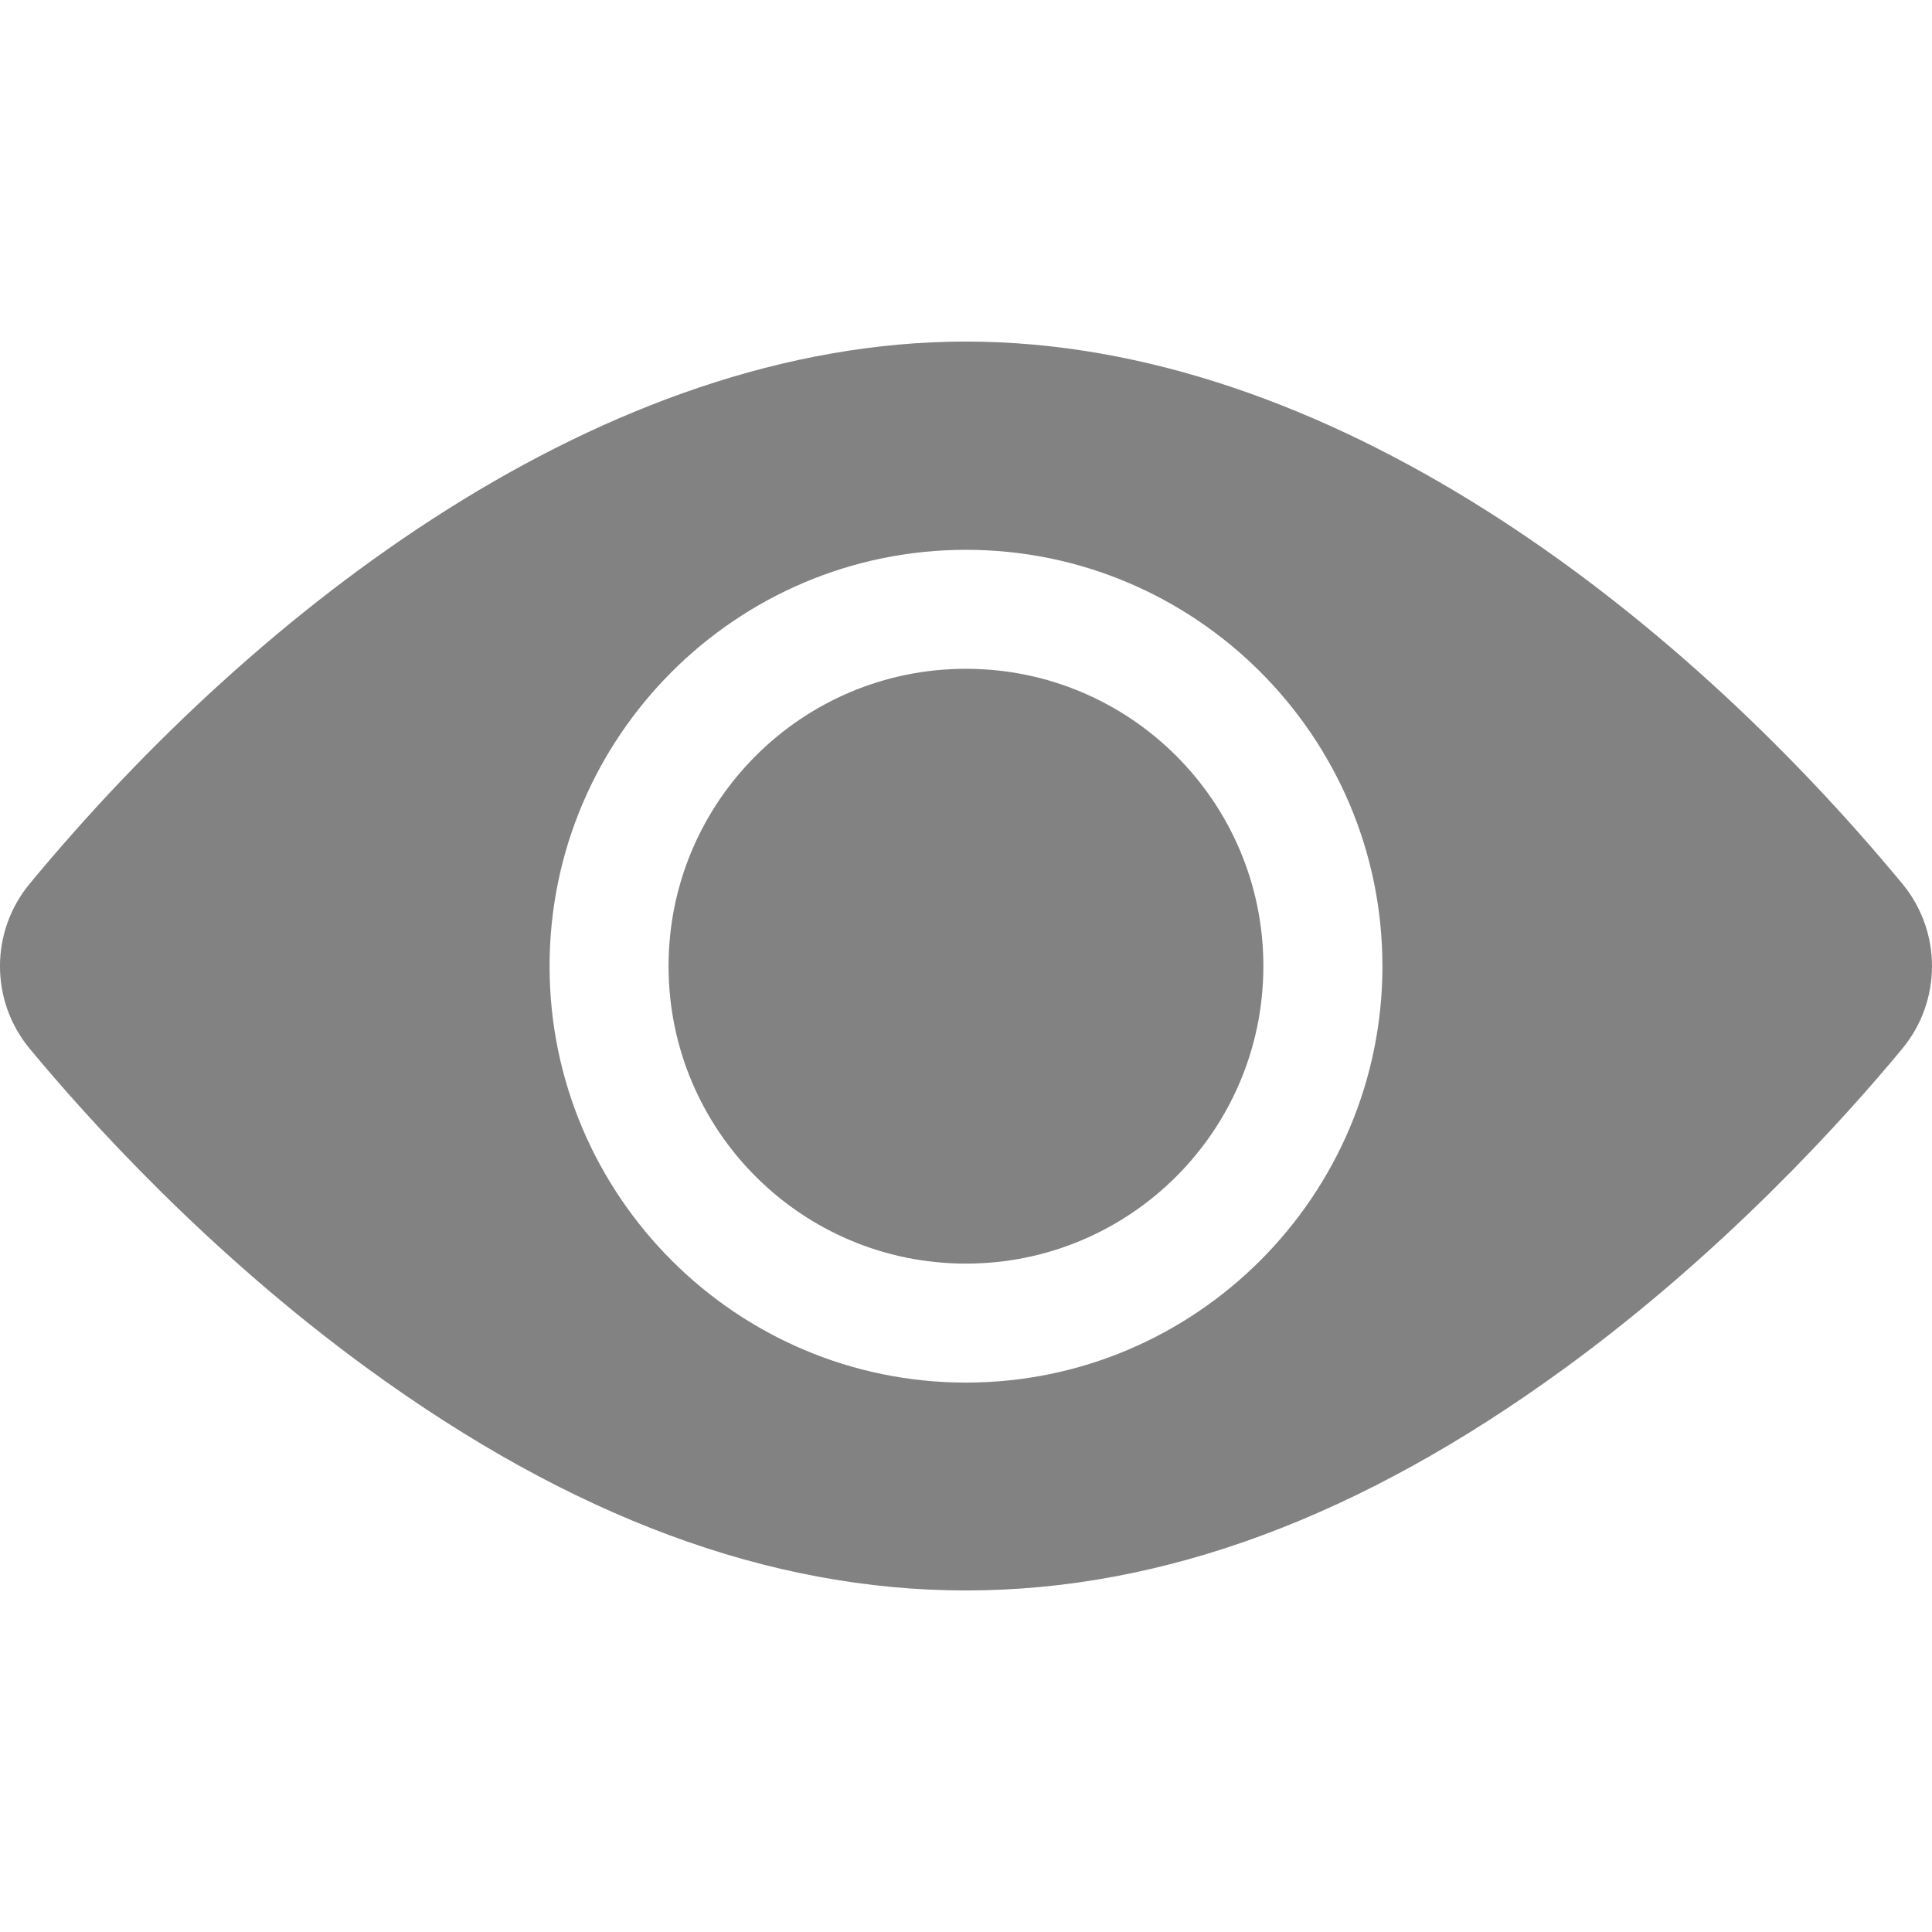 <svg width="24" height="24" viewBox="0 0 24 24" fill="none" xmlns="http://www.w3.org/2000/svg">
    <path
        d="M11.999 15.697C14.04 15.697 15.694 14.043 15.694 12.002C15.694 9.962 14.04 8.308 11.999 8.308C9.959 8.308 8.305 9.962 8.305 12.002C8.305 14.043 9.959 15.697 11.999 15.697Z"
        fill="#828282" />
    <path
        d="M23.632 10.979C20.792 7.547 16.493 4.243 12 4.243C7.507 4.243 3.206 7.549 0.368 10.979C-0.123 11.572 -0.123 12.433 0.368 13.026C1.082 13.888 2.578 15.553 4.576 17.007C9.608 20.67 14.381 20.678 19.424 17.007C21.422 15.553 22.918 13.888 23.632 13.026C24.121 12.434 24.124 11.574 23.632 10.979ZM12 6.83C14.852 6.83 17.173 9.15 17.173 12.002C17.173 14.855 14.852 17.175 12 17.175C9.148 17.175 6.827 14.855 6.827 12.002C6.827 9.15 9.148 6.83 12 6.83Z"
        fill="#828282" />
</svg>